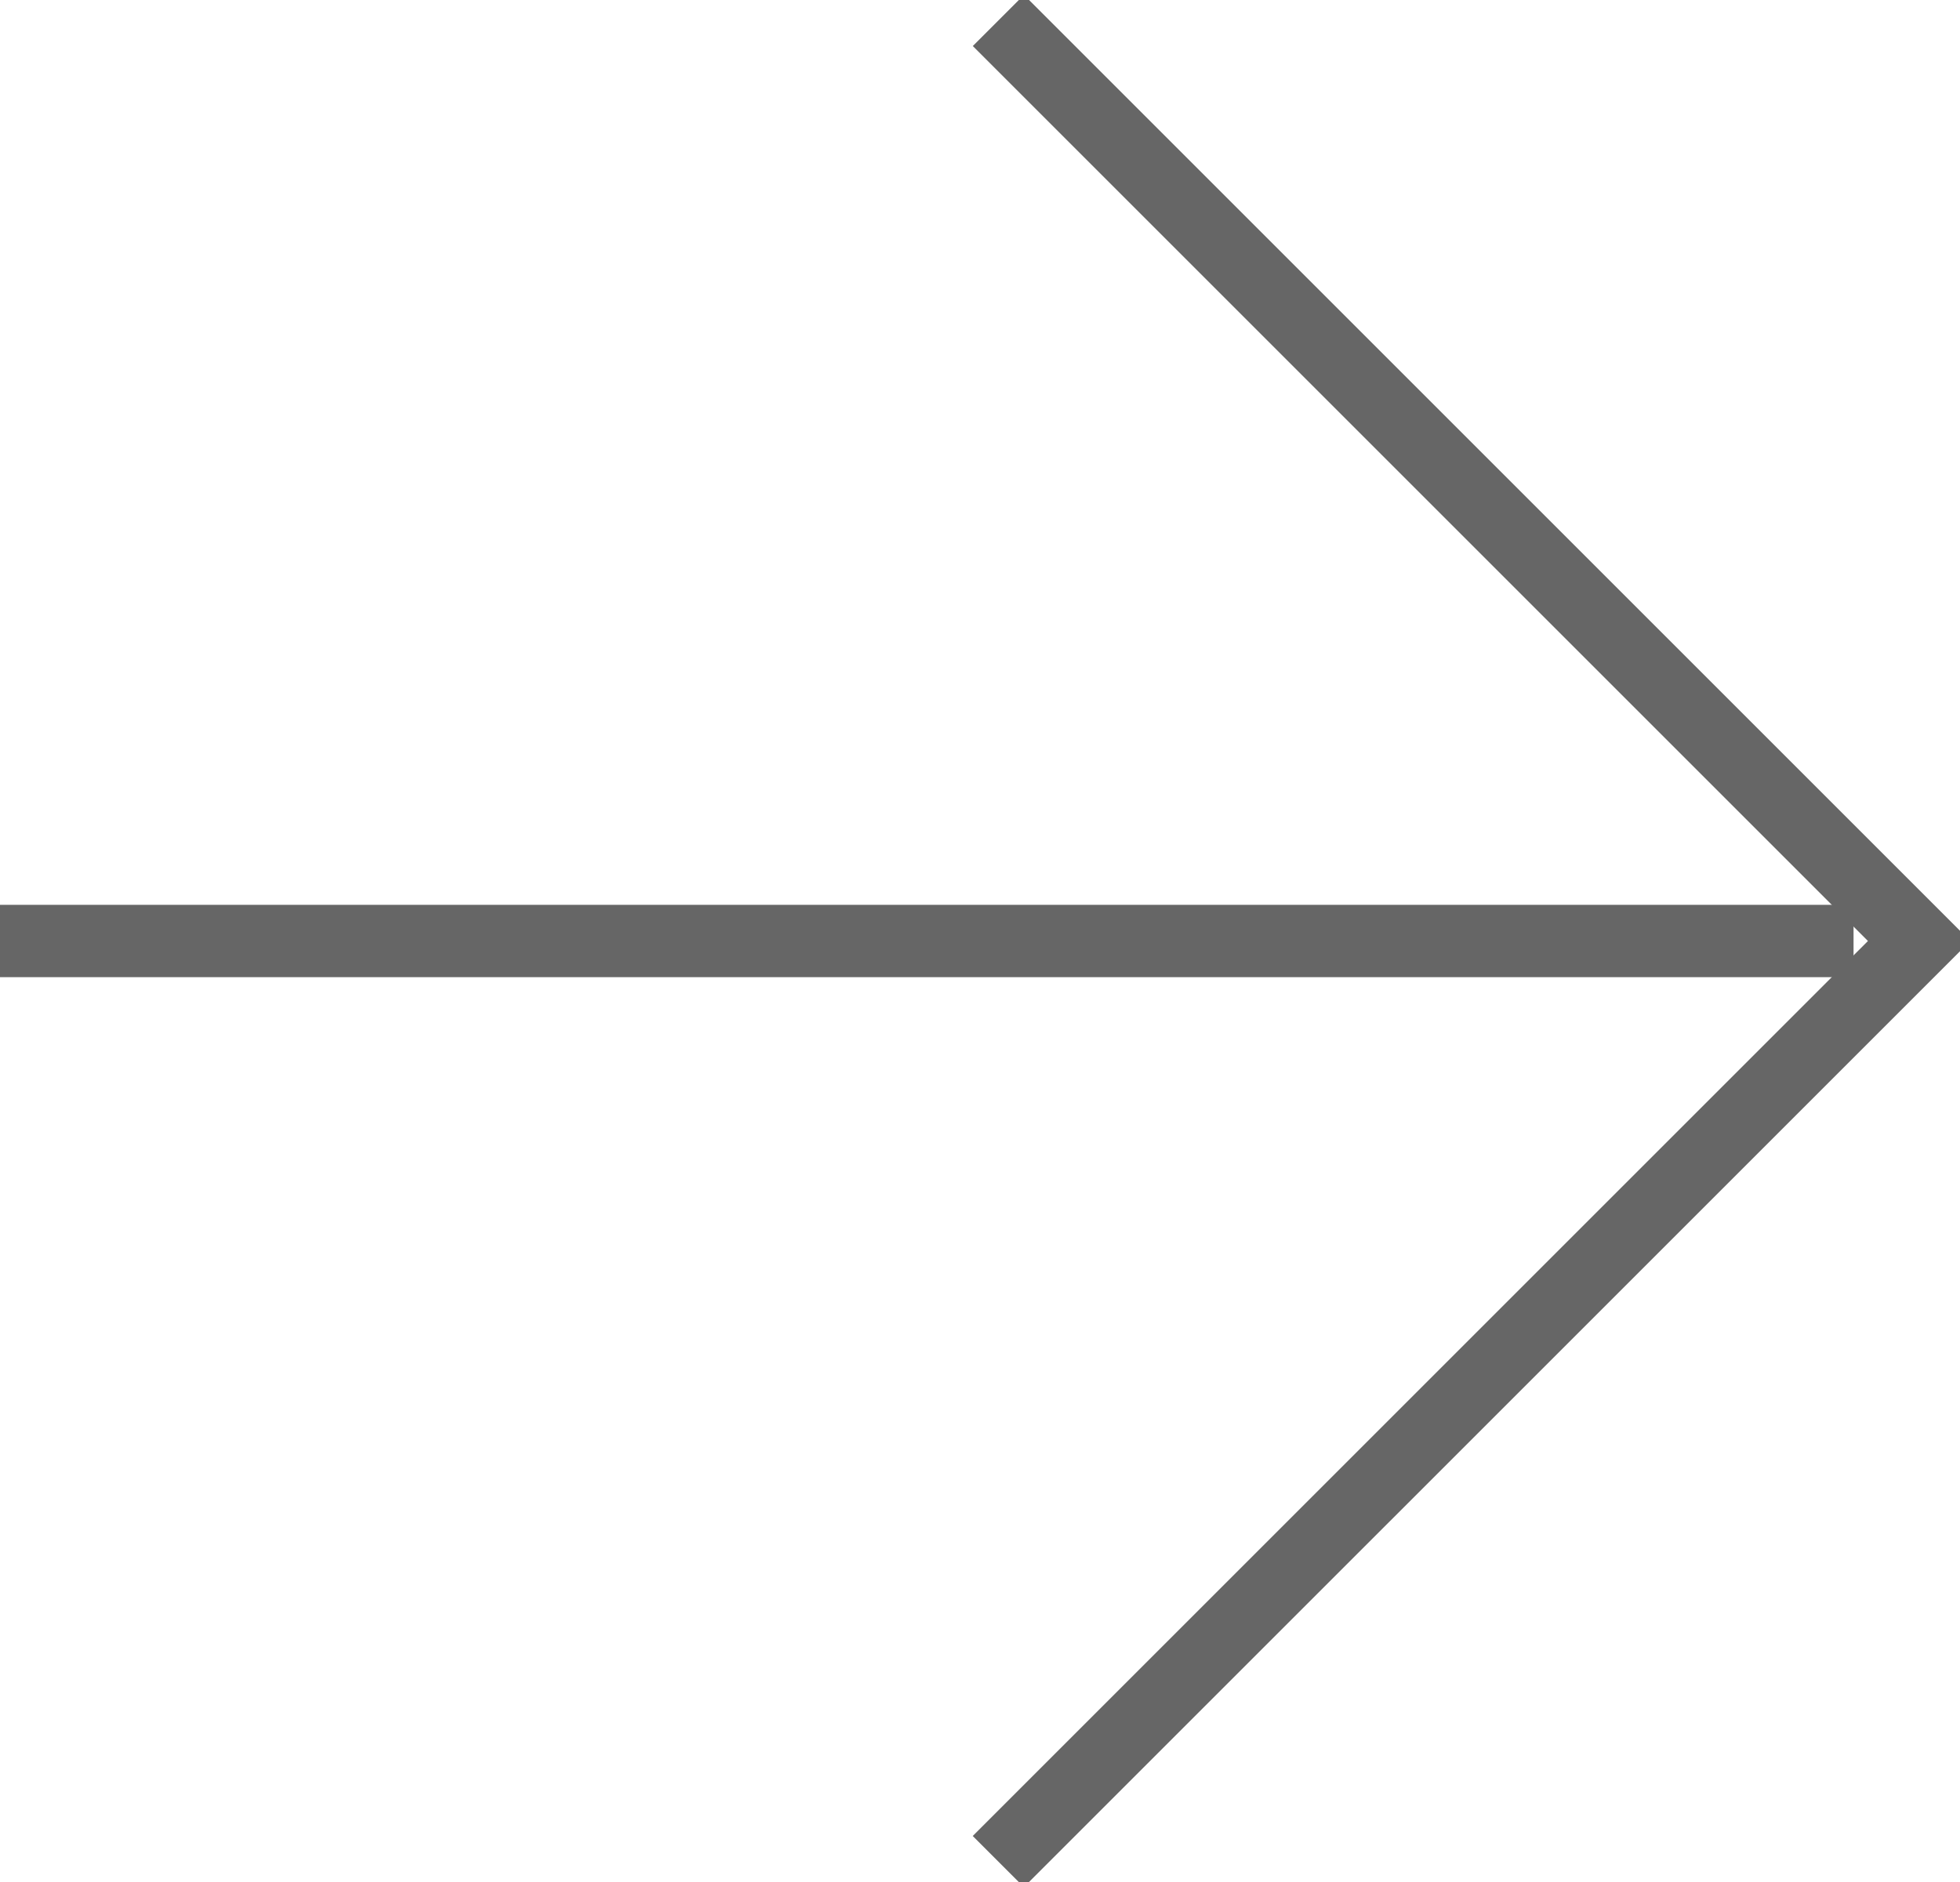 <svg id="Layer_1" data-name="Layer 1" xmlns="http://www.w3.org/2000/svg" viewBox="0 0 54.188 52.042"><defs><style>.cls-1{fill:none;stroke:#666;stroke-width:2px;}</style></defs><line class="cls-1" y1="26.021" x2="51.245" y2="26.021"/><polyline class="cls-1" points="27.6 51.477 53.057 26.021 27.602 0.566"/></svg>